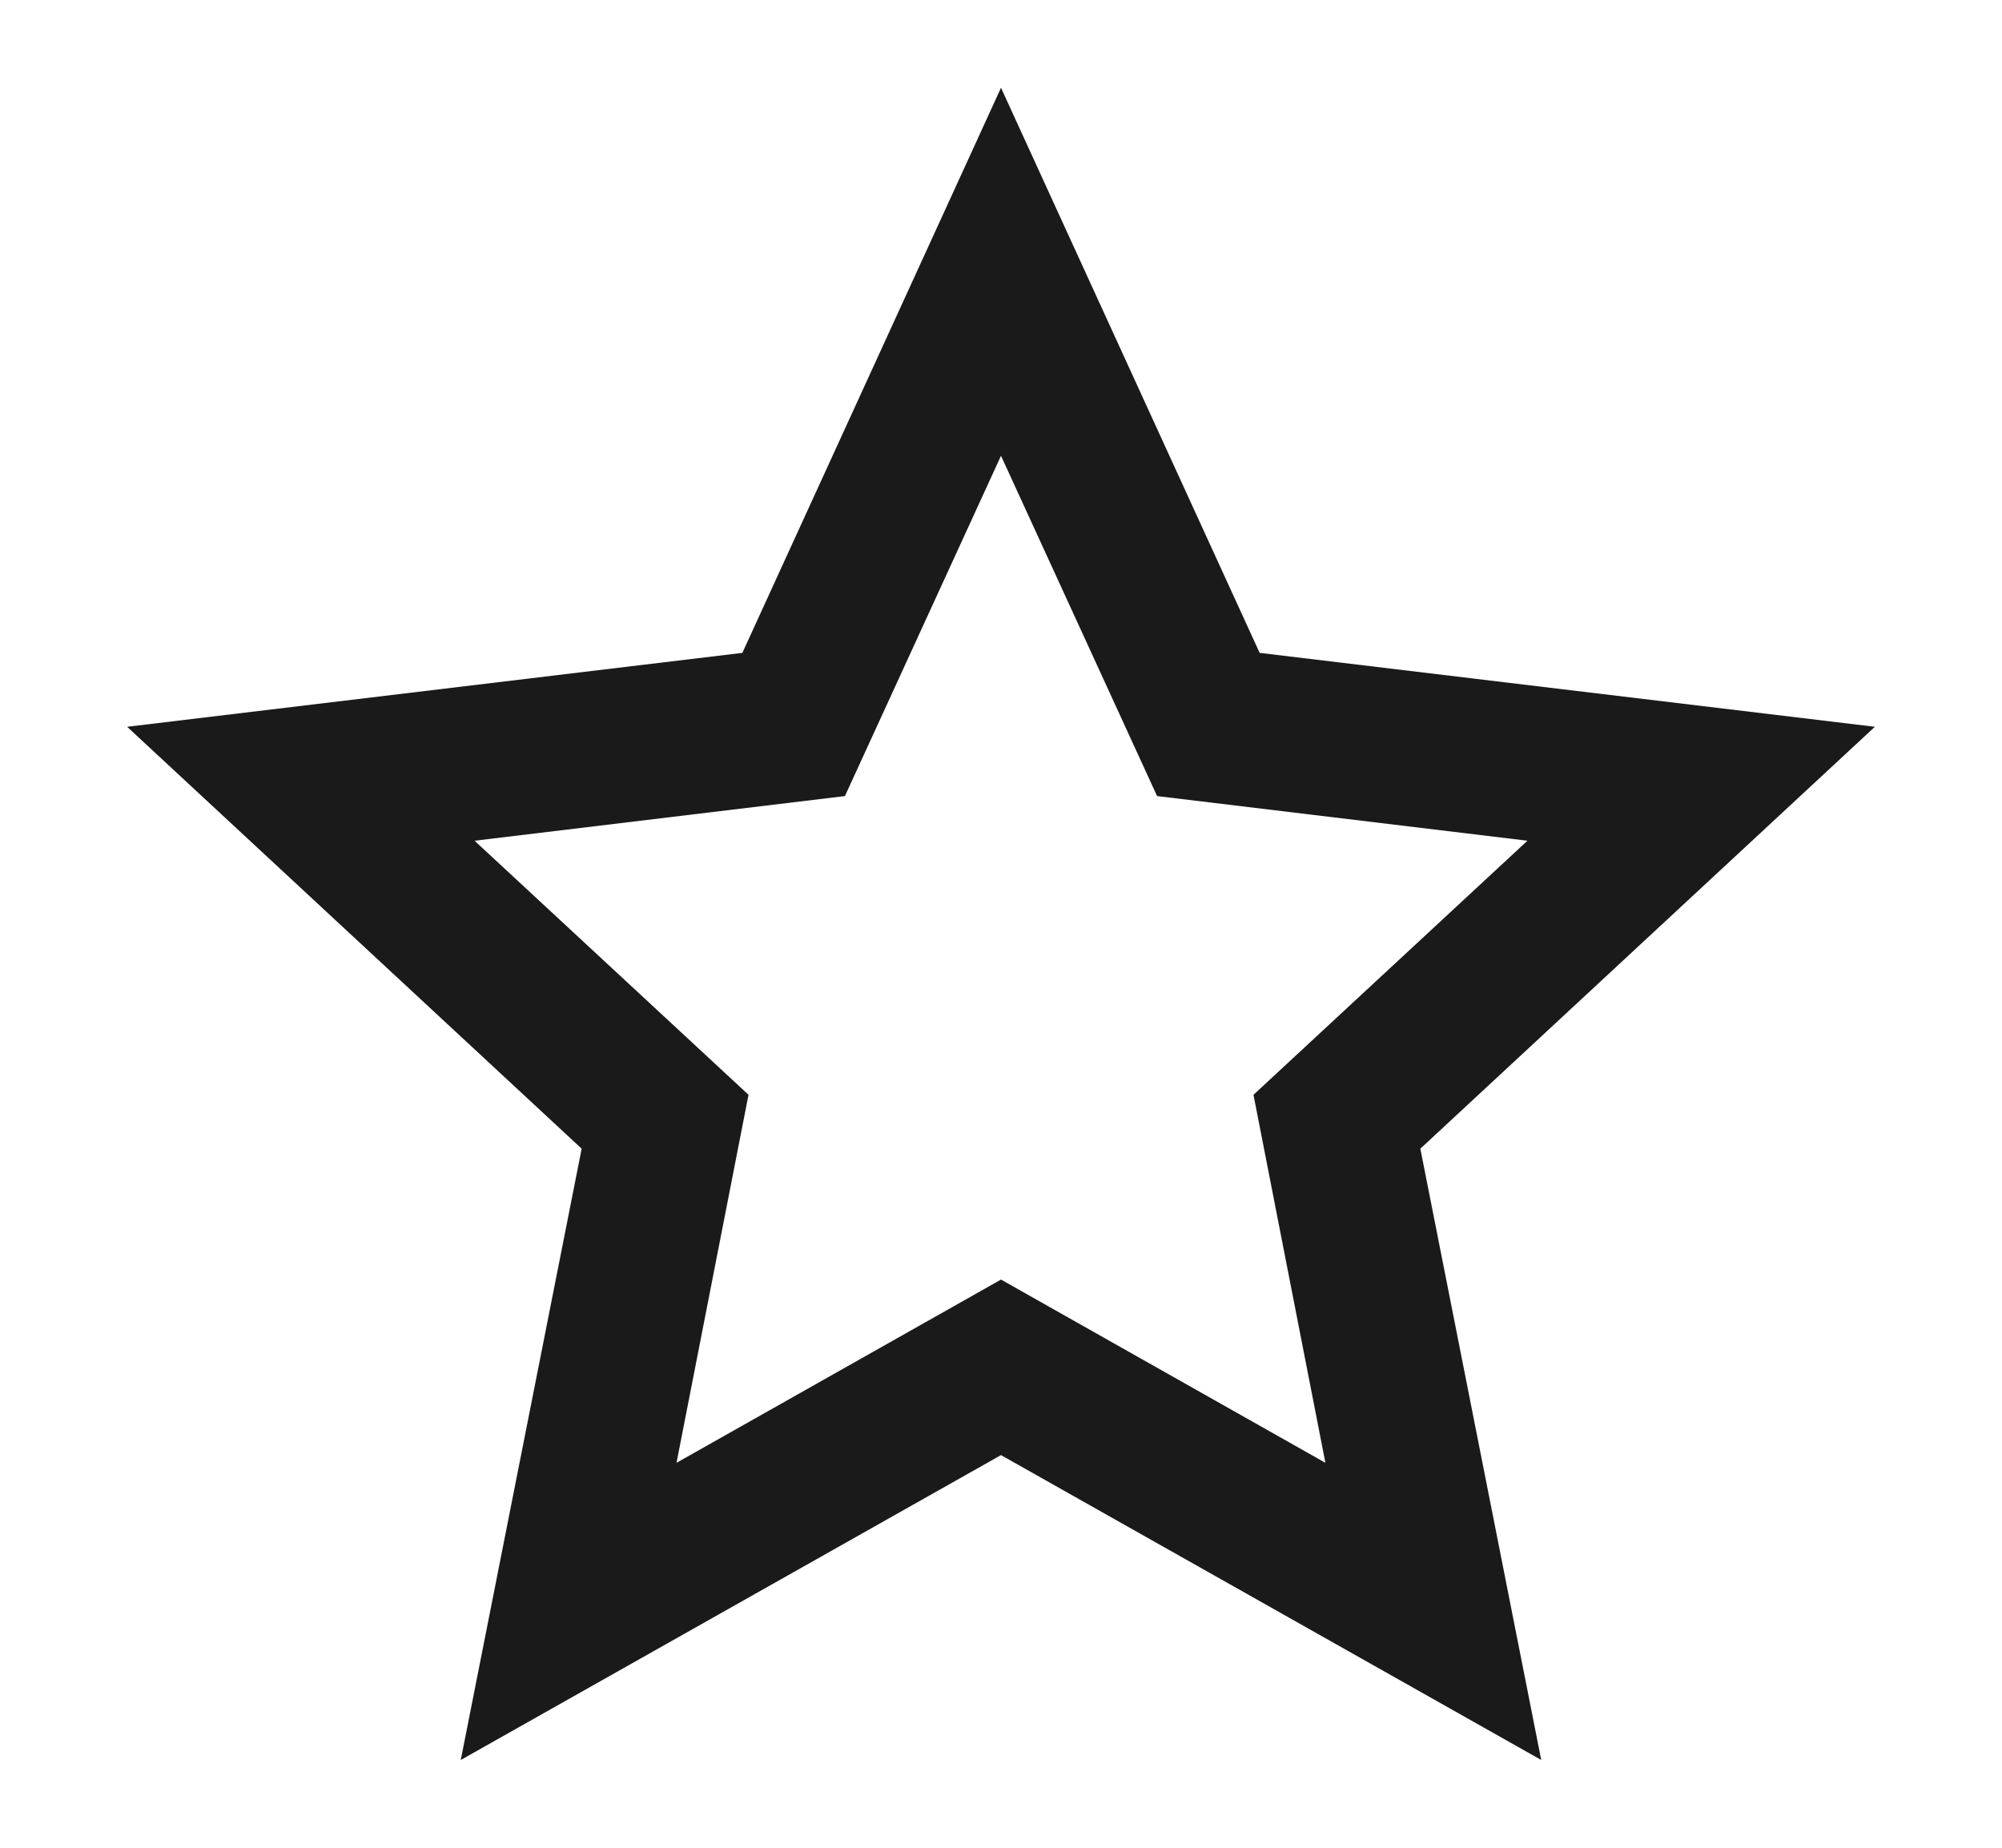 <svg width="26" height="24" viewBox="0 0 26 24" fill="none" xmlns="http://www.w3.org/2000/svg">
<path d="M13 18.9L5.984 22.86L7.554 14.92L1.651 9.44L9.641 8.48L13 1.14L16.359 8.48L24.349 9.44L18.446 14.92L20.016 22.86L13 18.9ZM13 16.62L17.213 19L16.279 14.22L19.837 10.92L15.027 10.34L13 5.92L10.973 10.34L6.163 10.92L9.721 14.22L8.786 19L13 16.62Z" fill="#1A1A1A"/>
</svg>
